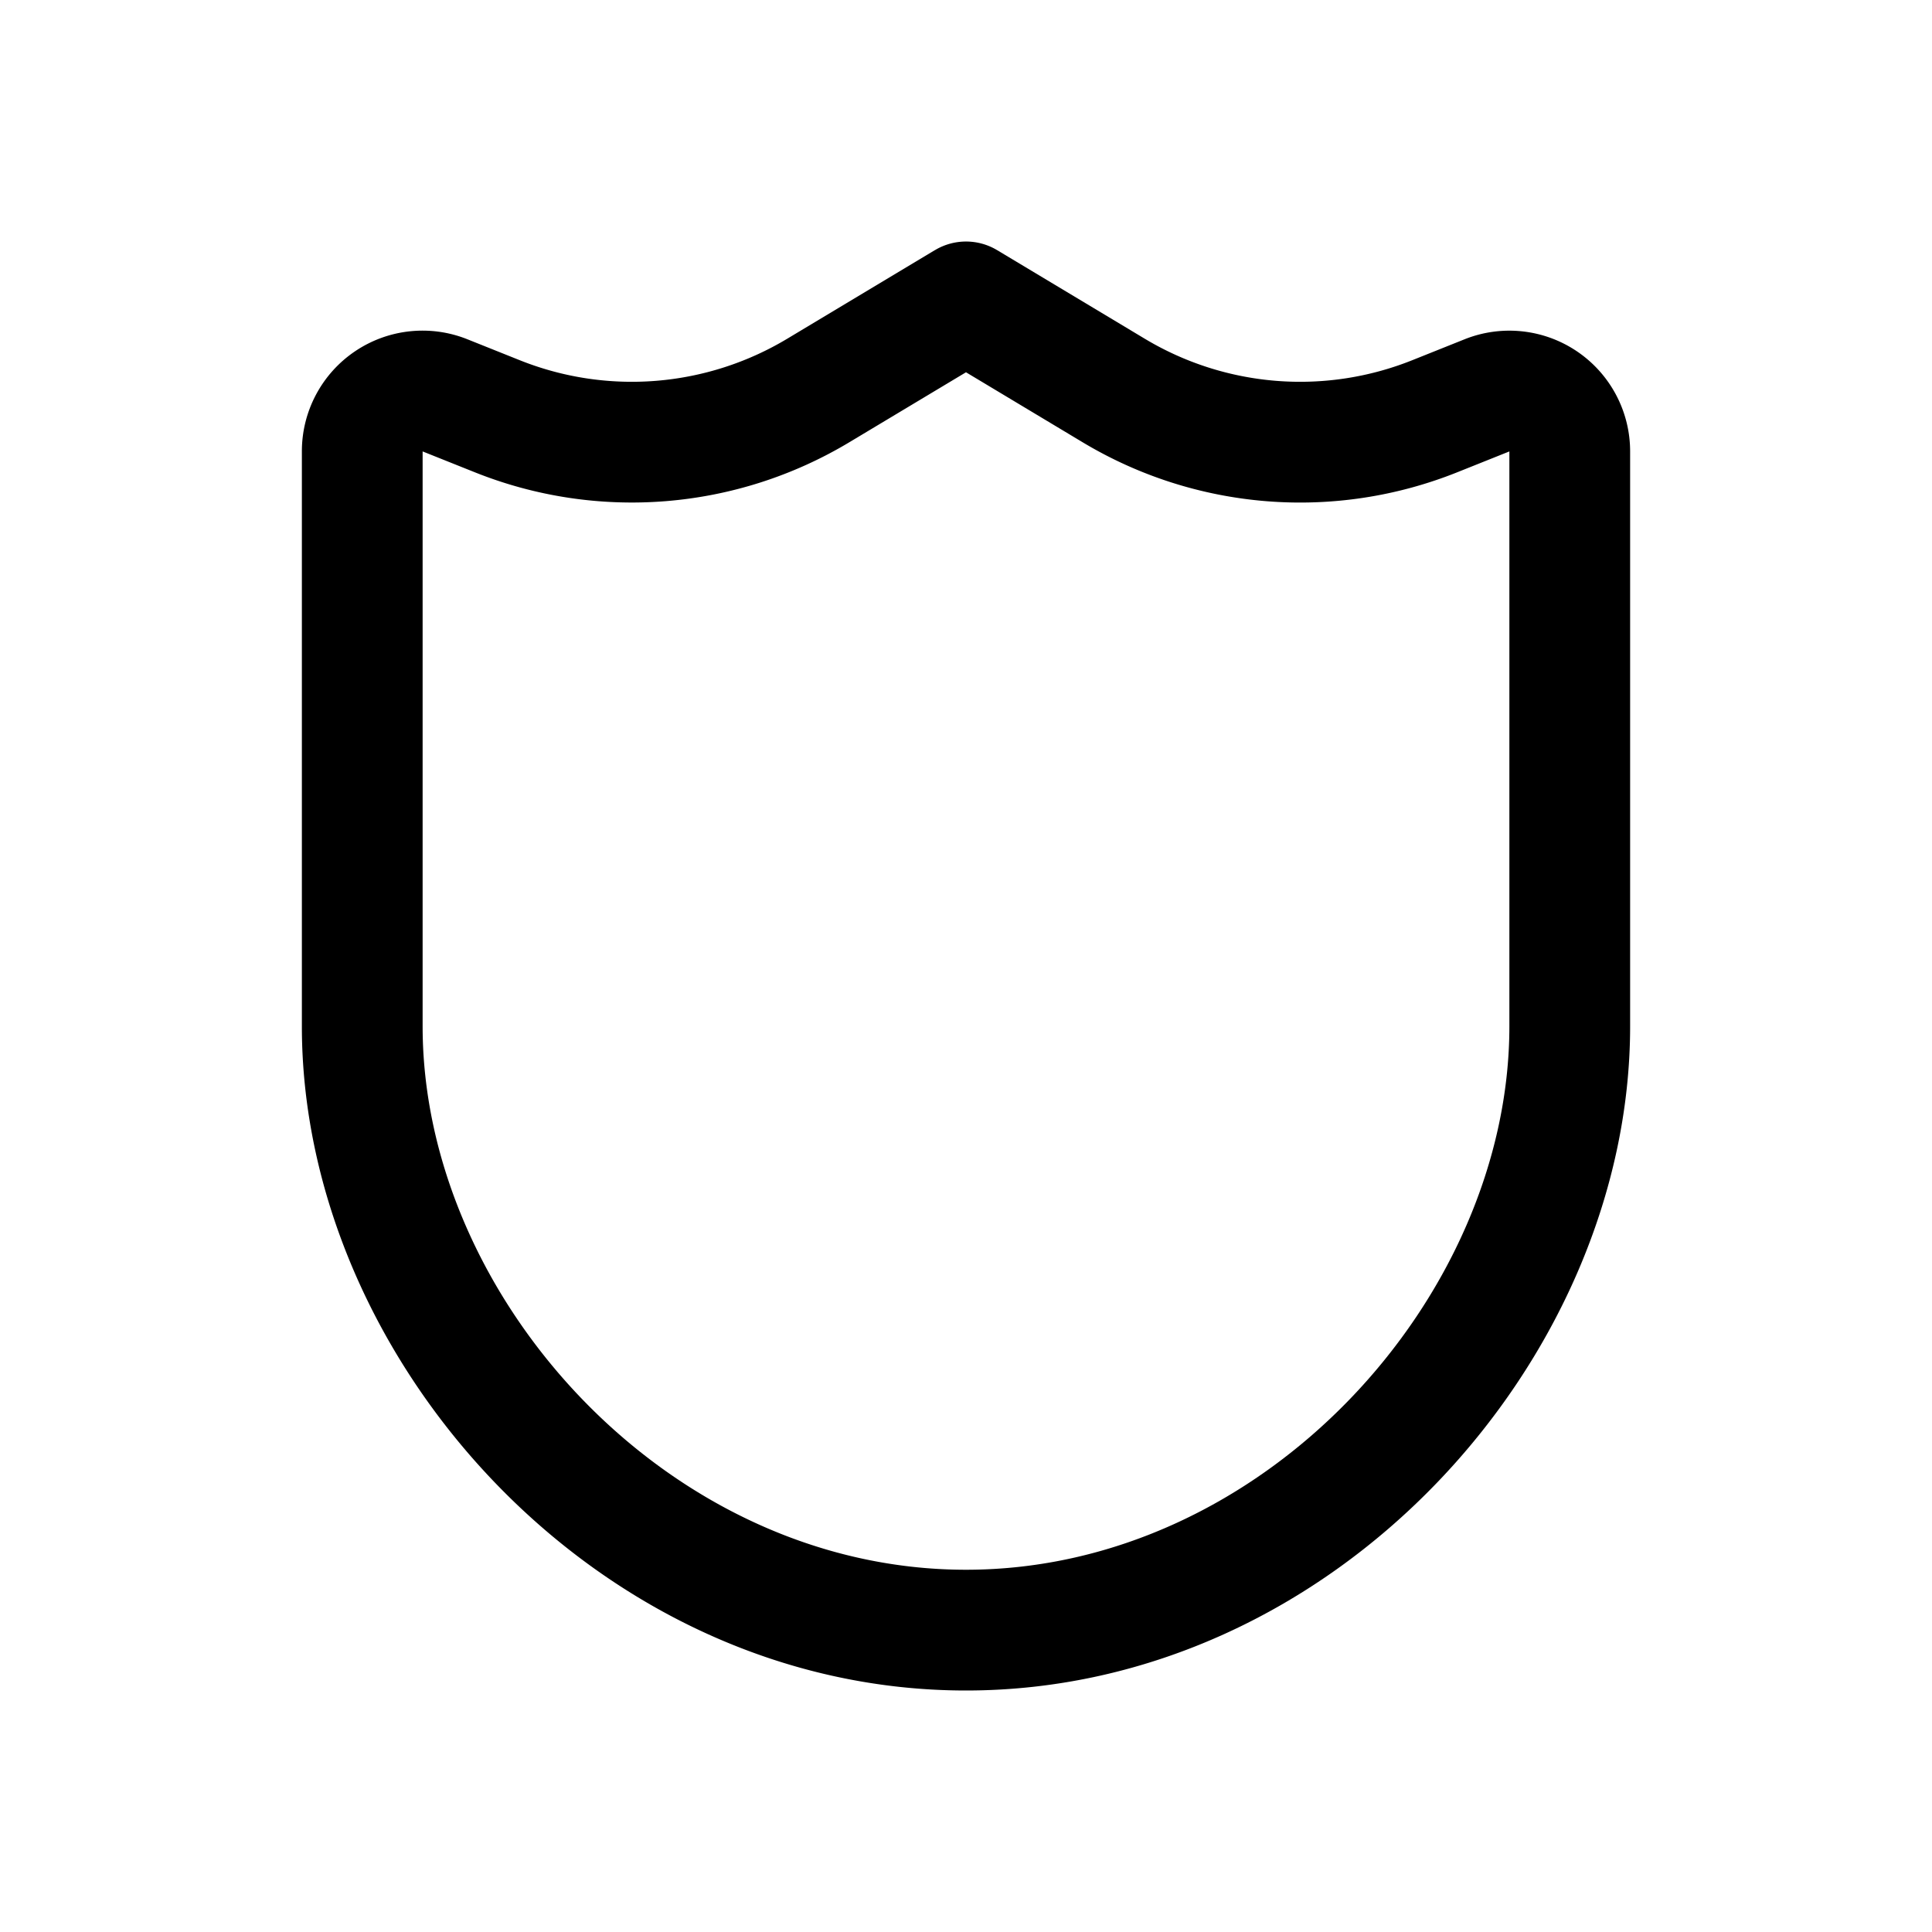 <svg width="32" height="32" fill="none" xmlns="http://www.w3.org/2000/svg"><path
    fill-rule="evenodd"
    clip-rule="evenodd"
    d="M15.486 4.143a1 1 0 0 1 1.029 0l2.447 1.468a5 5 0 0 0 4.43.355l.865-.346A2 2 0 0 1 27 7.475V17c0 5.518-4.892 11-11 11S5 22.518 5 17V7.475A1.999 1.999 0 0 1 7.743 5.62l.865.346a5 5 0 0 0 4.43-.355l2.447-1.468ZM16 6.166l-1.934 1.16a7 7 0 0 1-6.2.497L7 7.477V17c0 4.482 4.063 9 9 9s9-4.518 9-9V7.477l-.865.346a7 7 0 0 1-6.202-.497L16 6.166Z"
    fill="#000"
  /></svg>
